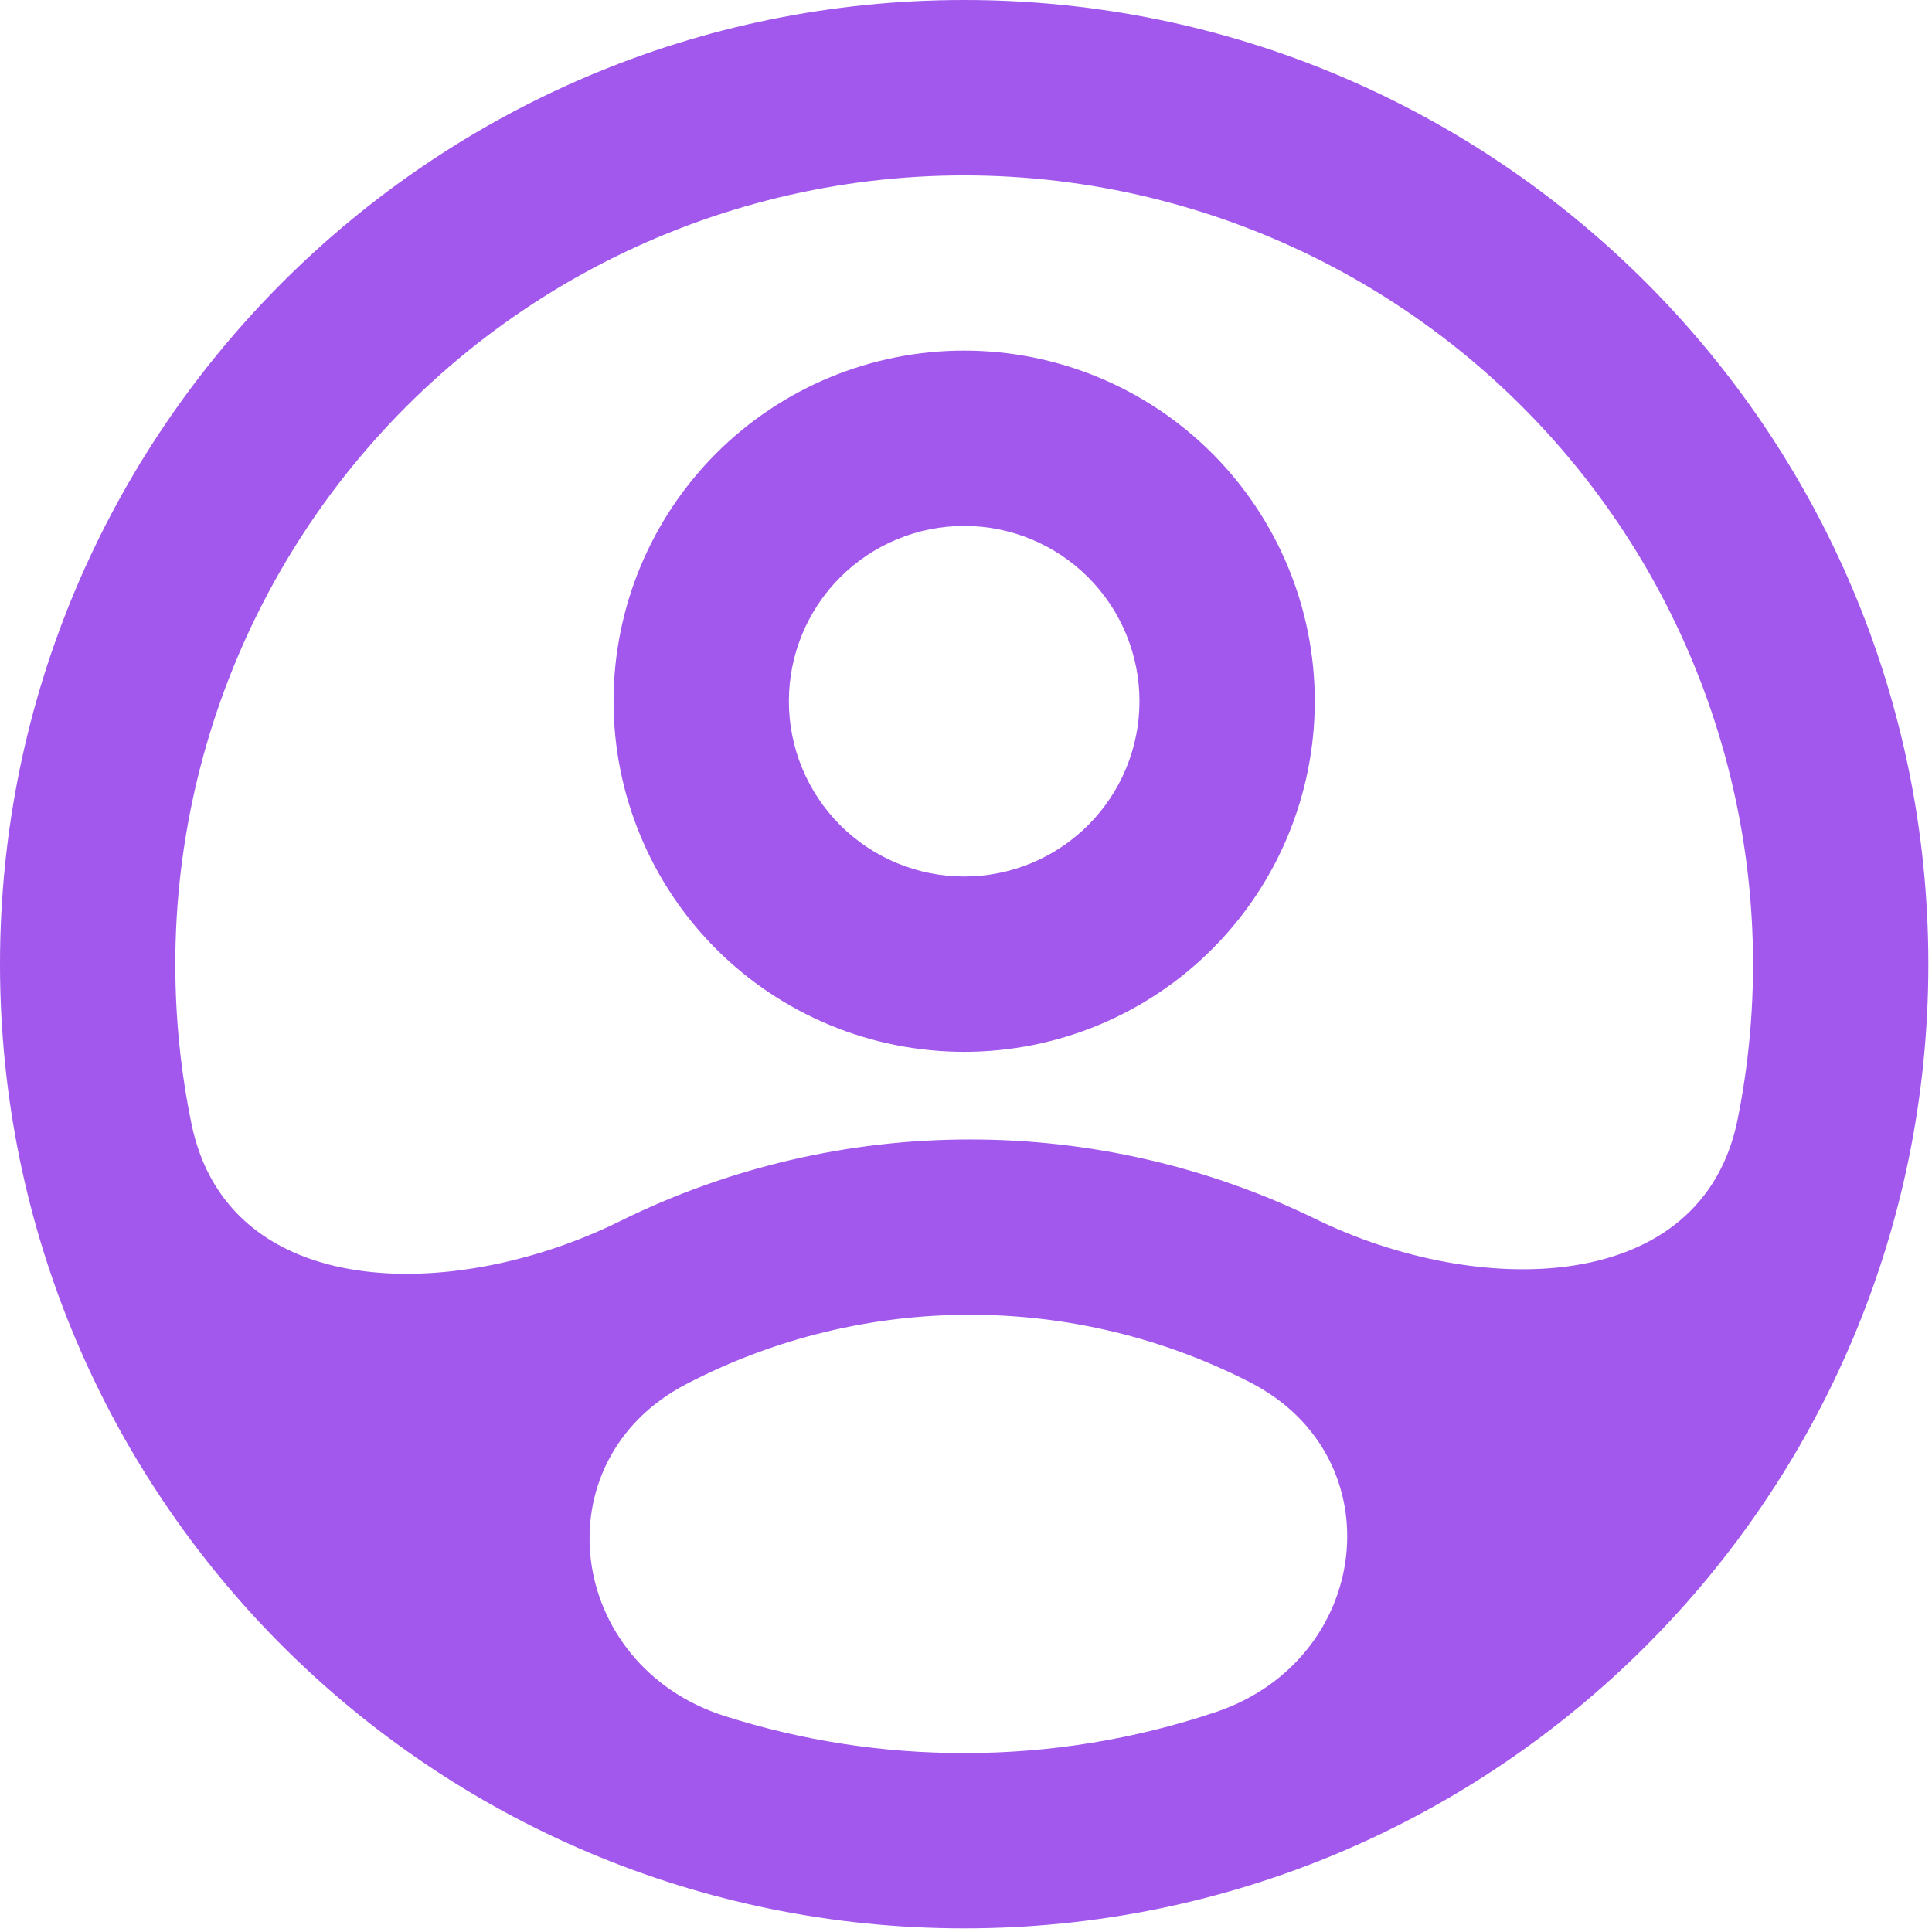 <svg width="490" height="490" viewBox="0 0 490 490" fill="none" xmlns="http://www.w3.org/2000/svg">
<path fill-rule="evenodd" clip-rule="evenodd" d="M333.458 177.844C333.458 201.428 324.09 224.046 307.414 240.722C290.737 257.398 268.12 266.767 244.536 266.767C220.952 266.767 198.334 257.398 181.658 240.722C164.982 224.046 155.613 201.428 155.613 177.844C155.613 154.261 164.982 131.643 181.658 114.967C198.334 98.29 220.952 88.922 244.536 88.922C268.12 88.922 290.737 98.29 307.414 114.967C324.09 131.643 333.458 154.261 333.458 177.844ZM288.997 177.844C288.997 189.636 284.313 200.945 275.975 209.283C267.637 217.621 256.328 222.306 244.536 222.306C232.744 222.306 221.435 217.621 213.097 209.283C204.759 200.945 200.075 189.636 200.075 177.844C200.075 166.053 204.759 154.744 213.097 146.406C221.435 138.067 232.744 133.383 244.536 133.383C256.328 133.383 267.637 138.067 275.975 146.406C284.313 154.744 288.997 166.053 288.997 177.844Z" fill="#A258EC"/>
<path fill-rule="evenodd" clip-rule="evenodd" d="M244.537 0C109.486 0 0 109.486 0 244.537C0 379.588 109.486 489.074 244.537 489.074C379.588 489.074 489.074 379.588 489.074 244.537C489.074 109.486 379.588 0 244.537 0ZM44.461 244.537C44.461 258.406 45.874 271.947 48.562 285.022C57.928 330.581 115.521 330.364 157.207 309.733C184.806 296.075 215.188 288.978 245.982 288.998C276.38 288.963 306.384 295.87 333.707 309.192C374.963 329.308 431.709 328.845 440.719 283.84C440.985 282.514 441.237 281.185 441.476 279.852C447.079 248.582 445.156 216.427 435.865 186.048C426.574 155.669 410.182 127.938 388.046 105.152C365.911 82.365 338.667 65.177 308.57 55.01C278.472 44.843 246.386 41.989 214.967 46.684C183.548 51.379 153.698 63.488 127.888 82.01C102.077 100.532 81.049 124.933 66.541 153.196C52.034 181.458 44.465 212.769 44.461 244.537ZM244.537 444.613C223.78 444.646 203.306 441.437 183.811 435.233C143.65 422.453 136.689 370.5 174.068 351.032C196.273 339.466 220.945 333.438 245.982 333.459C270.706 333.438 295.079 339.316 317.075 350.606C354.106 369.613 347.839 420.928 308.39 434.206C287.967 441.08 266.412 444.647 244.537 444.613Z" fill="#A258EC"/>
</svg>
